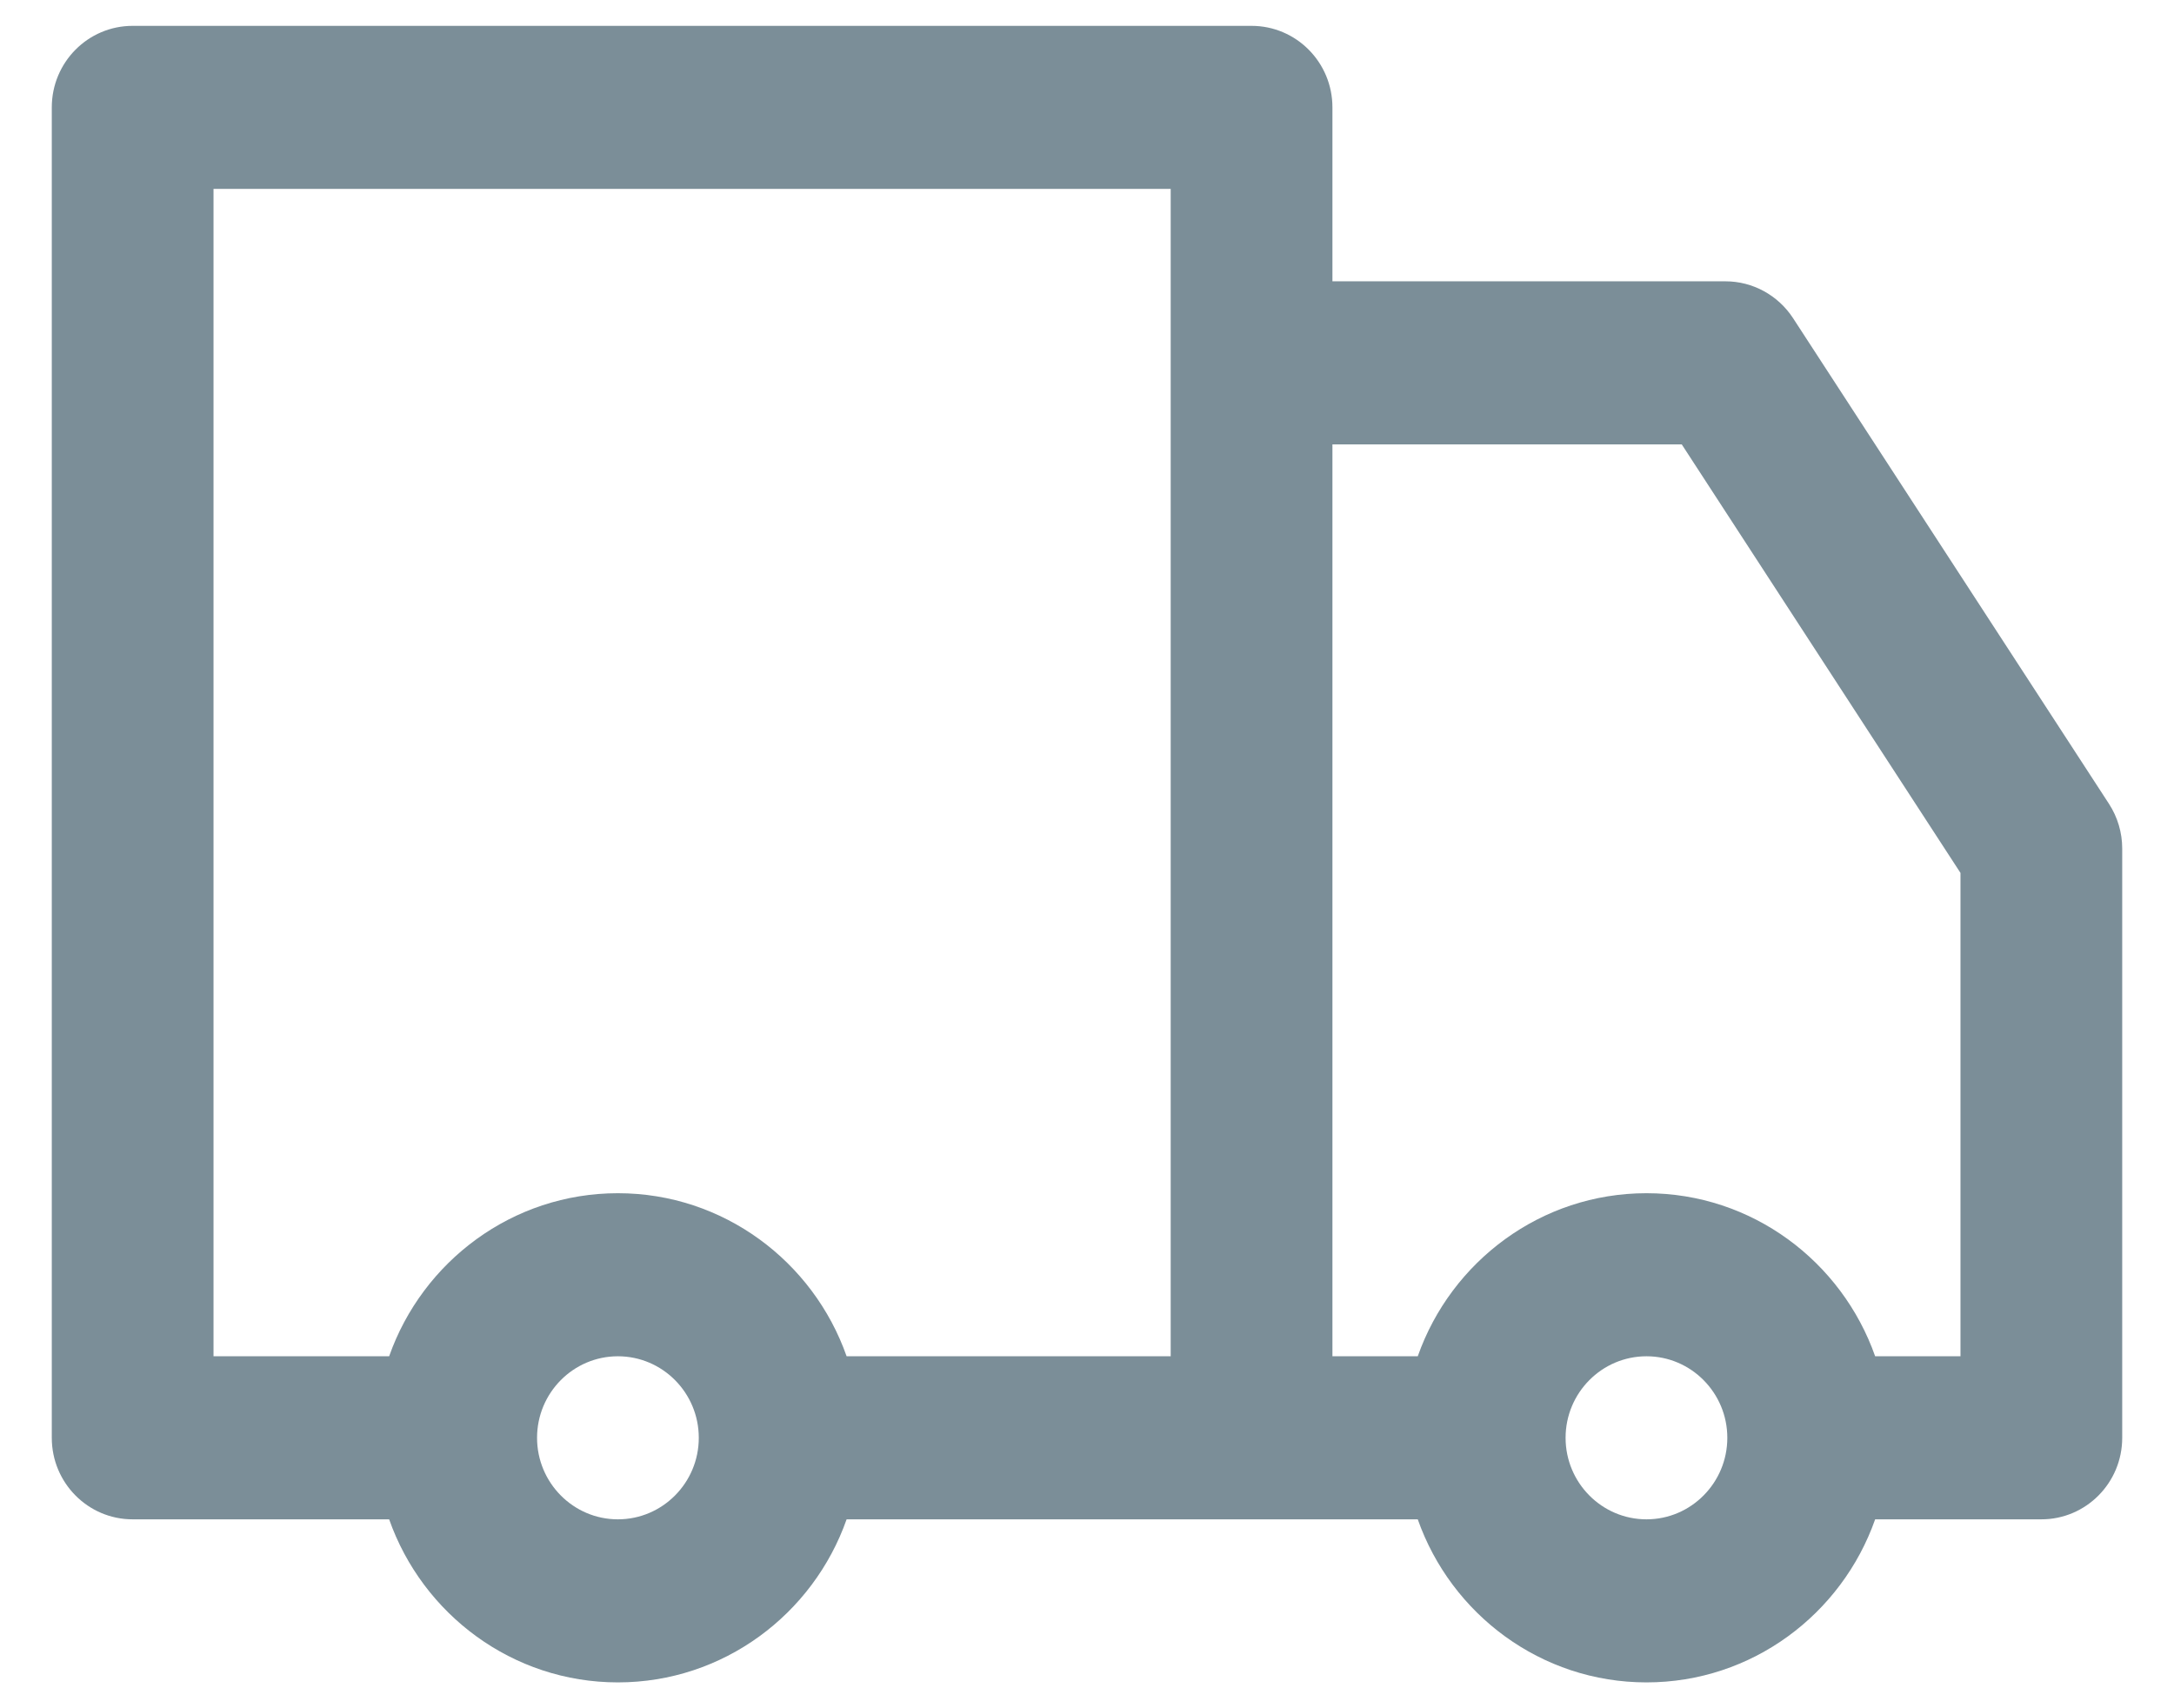 <svg width="28" height="22" viewBox="0 0 28 22" fill="none" xmlns="http://www.w3.org/2000/svg">
<path fill-rule="evenodd" clip-rule="evenodd" d="M27.163 10.353L23.094 4.098C22.901 3.802 22.574 3.623 22.223 3.623H17.161V1.383C17.161 0.803 16.695 0.333 16.119 0.333H1.708C1.133 0.333 0.667 0.803 0.667 1.383V18.517C0.667 19.097 1.133 19.567 1.708 19.567H5.012C5.442 20.789 6.6 21.667 7.958 21.667C9.316 21.667 10.474 20.789 10.904 19.567H18.26C18.69 20.789 19.848 21.667 21.206 21.667C22.564 21.667 23.721 20.789 24.151 19.567H26.292C26.867 19.567 27.333 19.097 27.333 18.517V10.928C27.333 10.724 27.274 10.524 27.163 10.353ZM7.958 19.567C7.384 19.567 6.917 19.096 6.917 18.517C6.917 17.938 7.384 17.467 7.958 17.467C8.533 17.467 9 17.938 9 18.517C9 19.096 8.533 19.567 7.958 19.567ZM15.078 17.467H10.904C10.474 16.245 9.316 15.367 7.958 15.367C6.6 15.367 5.442 16.245 5.012 17.467H2.75V2.433H15.078V17.467ZM21.206 19.567C20.631 19.567 20.164 19.096 20.164 18.517C20.164 17.938 20.631 17.467 21.206 17.467C21.78 17.467 22.247 17.938 22.247 18.517C22.247 19.096 21.78 19.567 21.206 19.567ZM25.25 17.467H24.151C23.721 16.245 22.564 15.367 21.206 15.367C19.848 15.367 18.69 16.245 18.26 17.467H17.161V5.723H21.66L25.25 11.242V17.467Z" fill="#7B8E98"/>
</svg>
